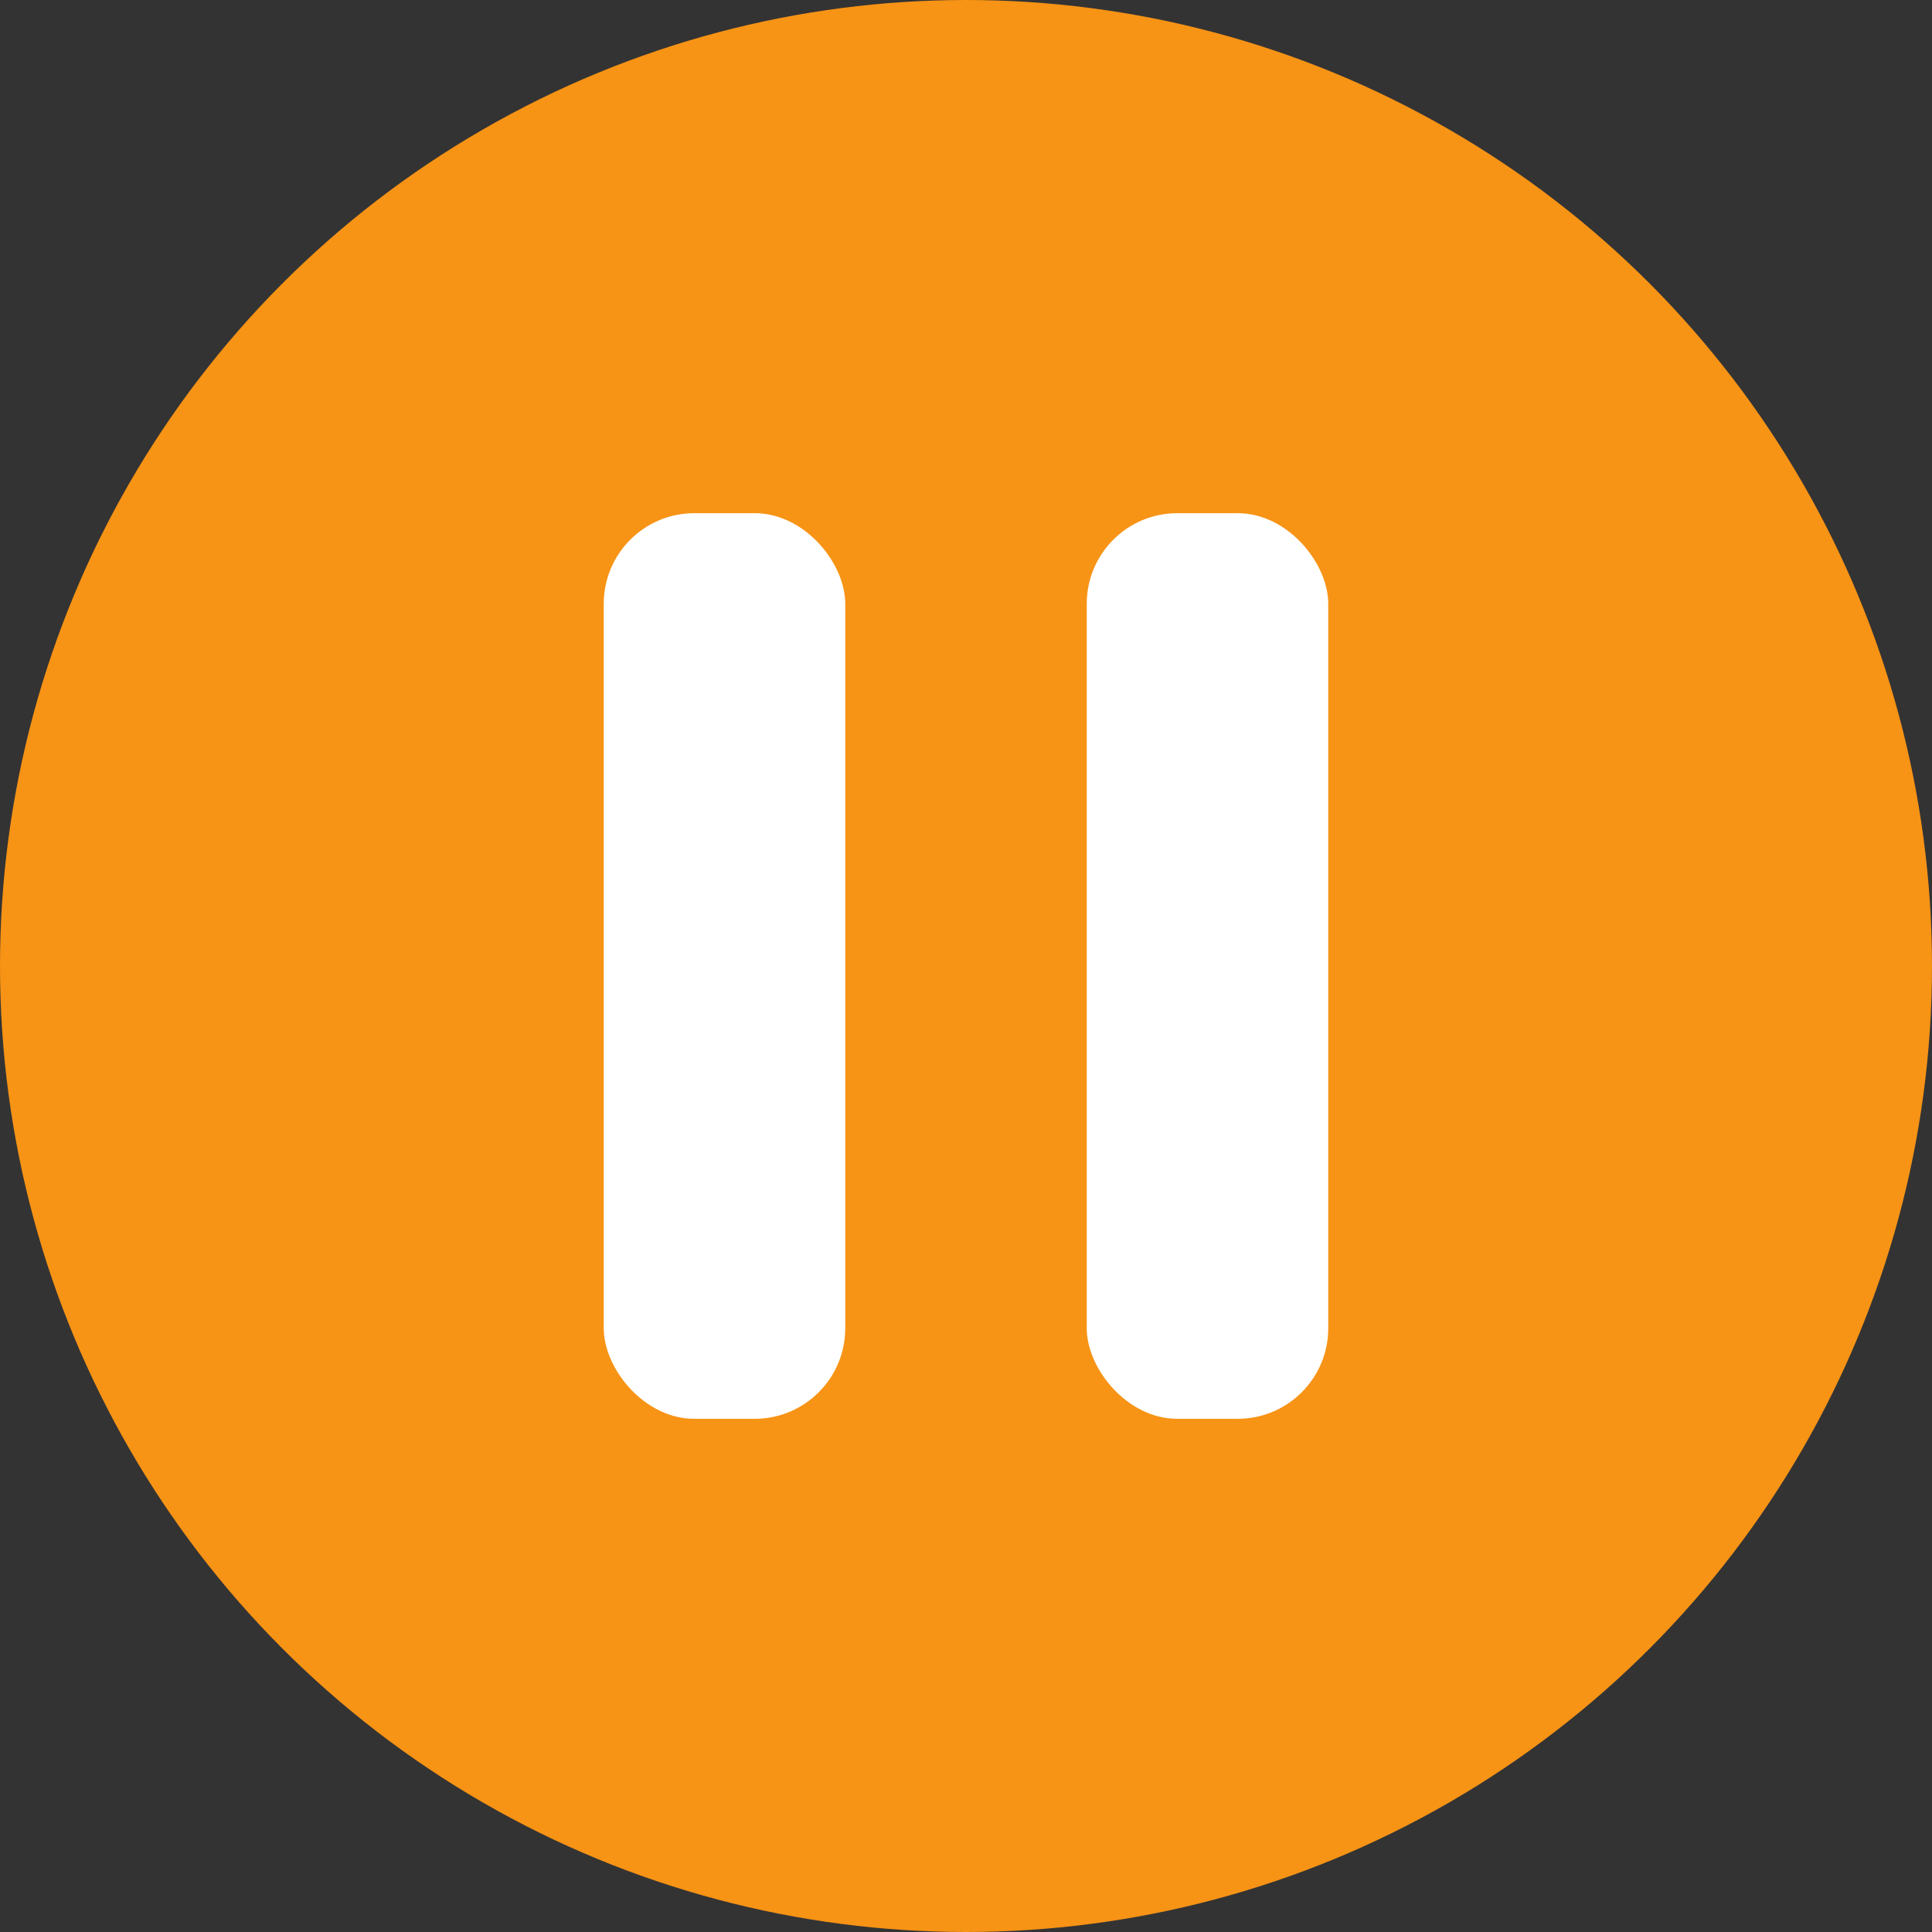<svg id="pause.svg" xmlns="http://www.w3.org/2000/svg" width="64" height="64" viewBox="0 0 64 64">
  <rect x="0" y="0" width="64" height="64" fill="#333333" stroke="none"/>
  <circle id="Elipse_4" data-name="Elipse 4" cx="32" cy="32" r="32" fill="#f79315"/>
  <rect id="Retângulo_7" data-name="Retângulo 7" width="8" height="30" rx="3" transform="translate(36 17)" fill="#fff"/>
  <rect id="Retângulo_8" data-name="Retângulo 8" width="8" height="30" rx="3" transform="translate(20 17)" fill="#fff"/>
</svg>
